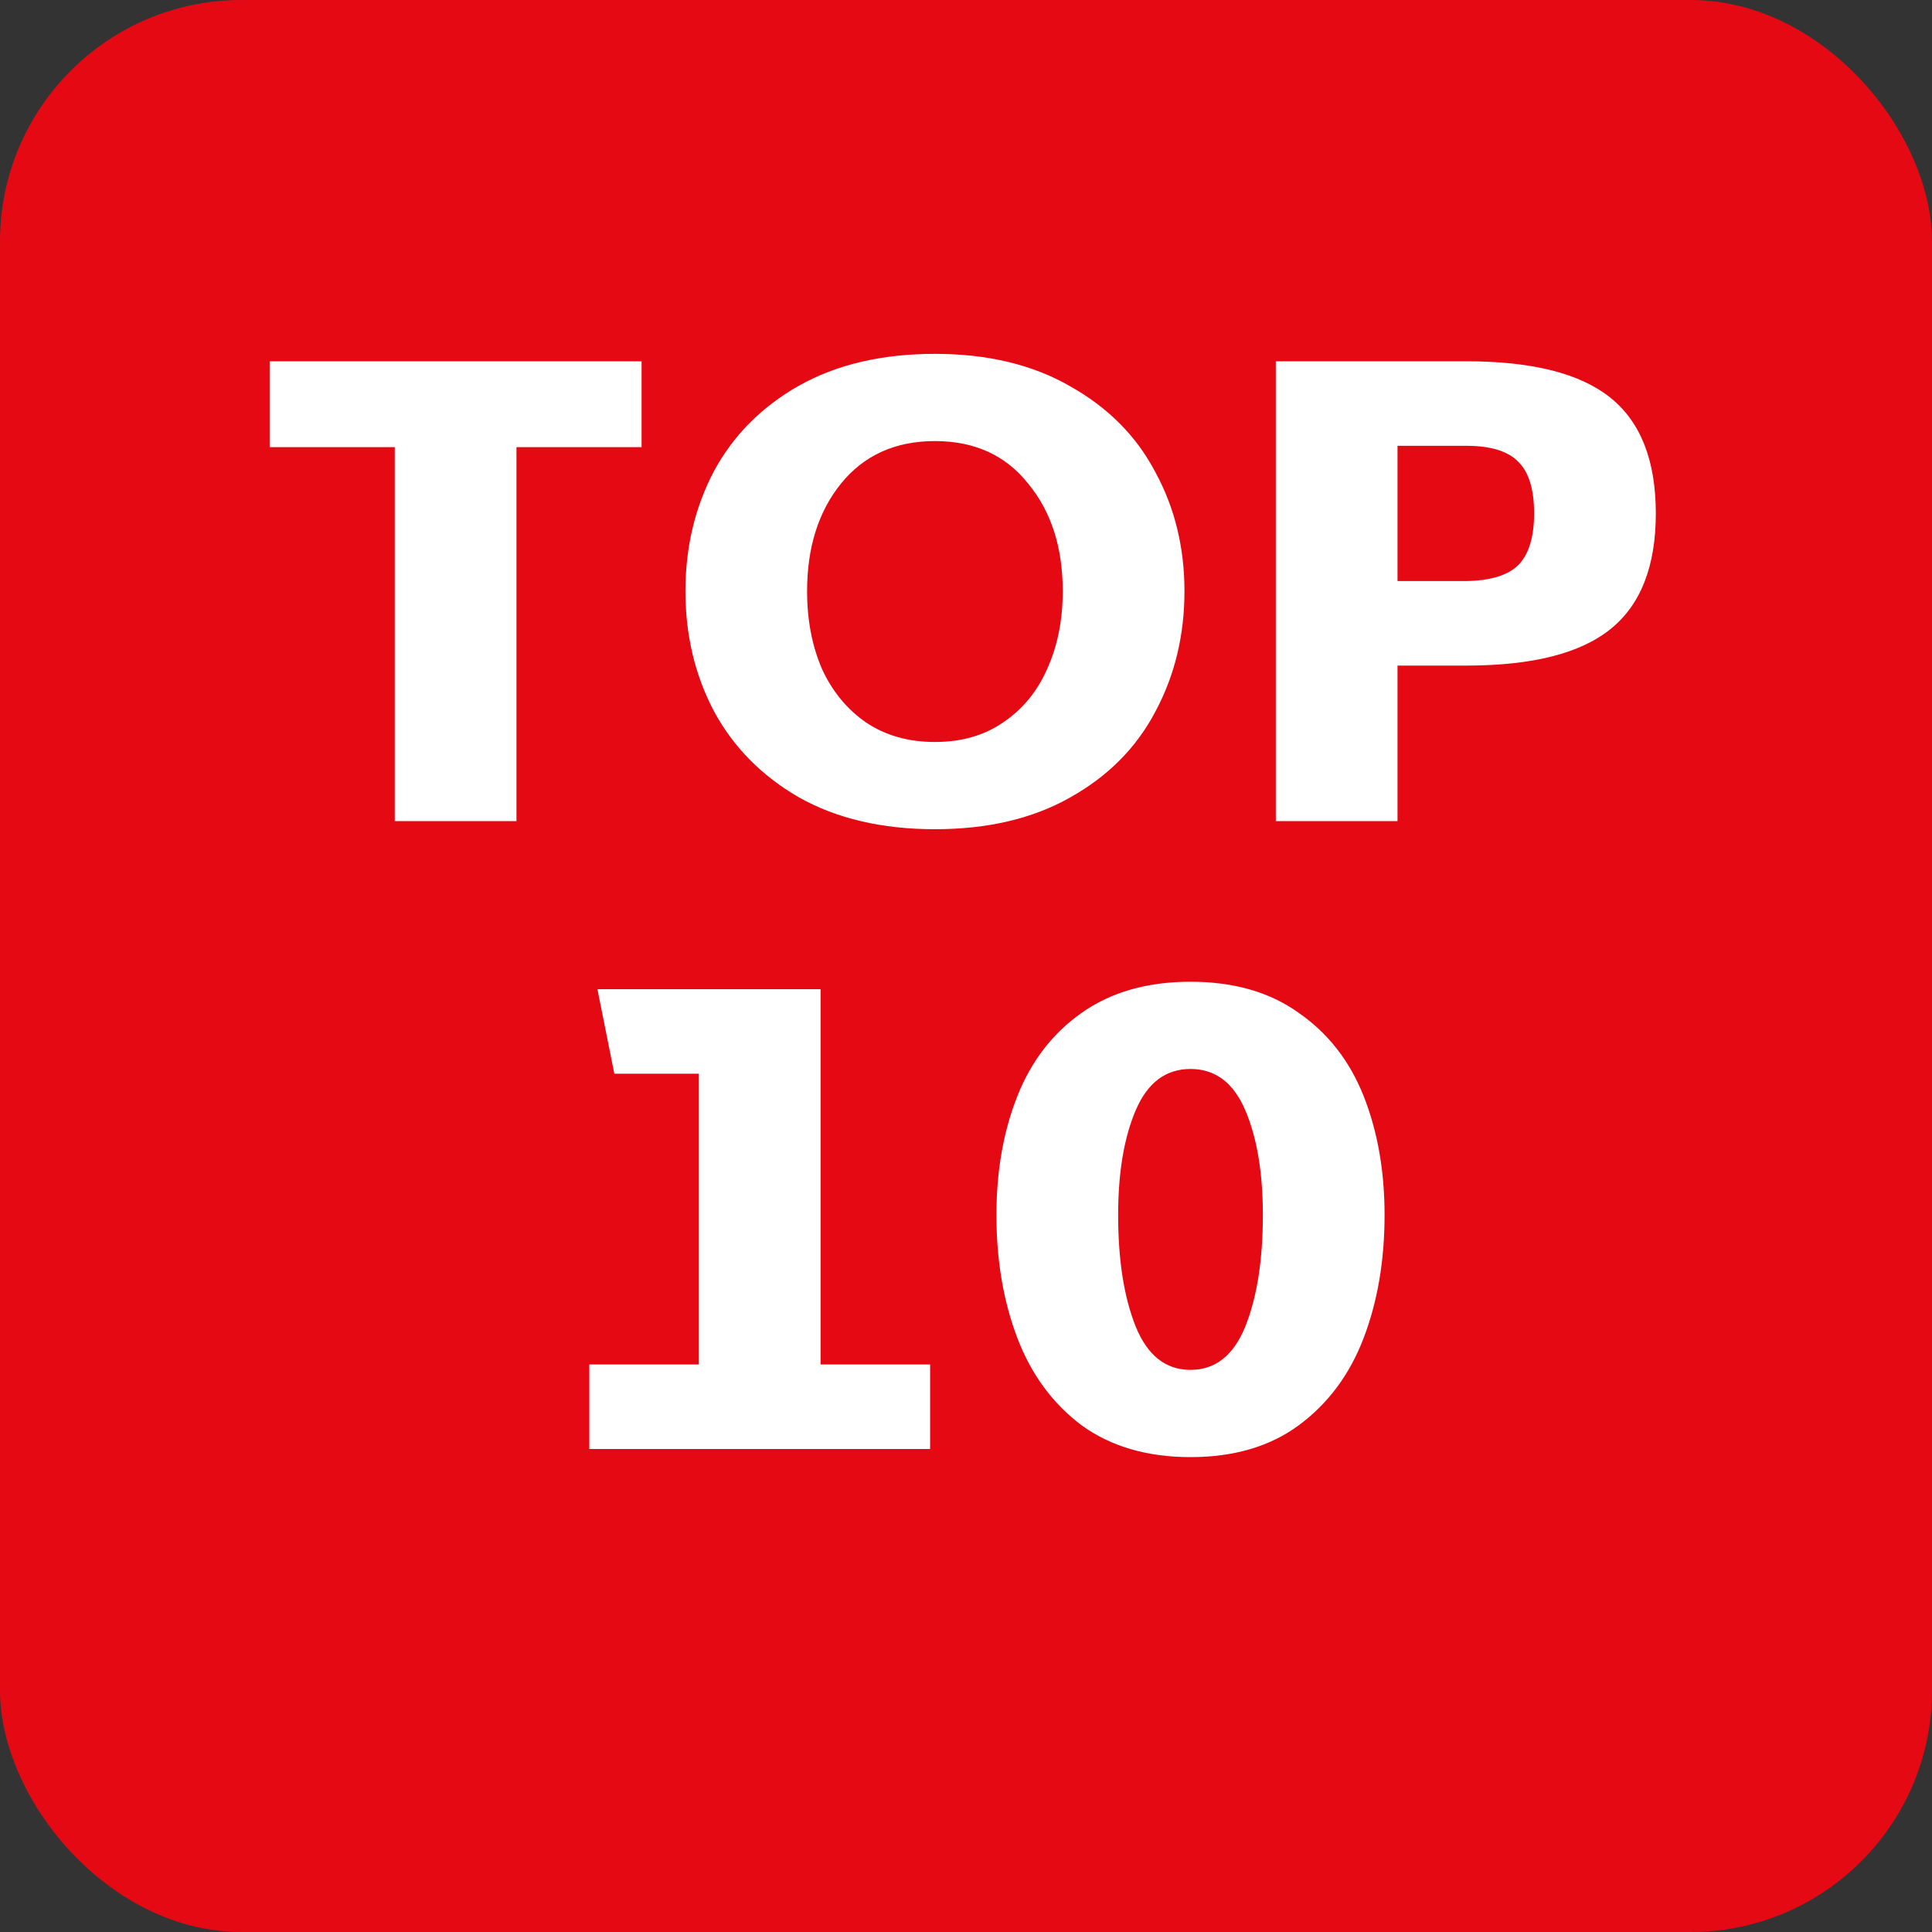 <svg width="40" height="40" viewBox="0 0 40 40" fill="none" xmlns="http://www.w3.org/2000/svg">
<rect x="0" y="0" width="40" height="40" fill="#333333" stroke="none"/>
<rect width="40" height="40" rx="5" fill="#E50914"/>
<path d="M13.283 9.258H10.693V17H8.173V9.258H5.583V7.48H13.283V9.258ZM19.357 17.168C18.265 17.168 17.326 16.949 16.543 16.51C15.768 16.062 15.18 15.465 14.778 14.718C14.386 13.971 14.191 13.145 14.191 12.24C14.191 11.335 14.386 10.509 14.778 9.762C15.18 9.015 15.768 8.423 16.543 7.984C17.326 7.545 18.265 7.326 19.357 7.326C20.448 7.326 21.382 7.55 22.157 7.998C22.941 8.437 23.529 9.029 23.921 9.776C24.322 10.513 24.523 11.335 24.523 12.24C24.523 13.155 24.322 13.985 23.921 14.732C23.529 15.479 22.941 16.071 22.157 16.51C21.382 16.949 20.448 17.168 19.357 17.168ZM19.357 15.362C19.907 15.362 20.378 15.227 20.77 14.956C21.172 14.685 21.475 14.317 21.68 13.85C21.895 13.374 22.003 12.837 22.003 12.24C22.003 11.335 21.765 10.593 21.288 10.014C20.822 9.426 20.178 9.132 19.357 9.132C18.535 9.132 17.887 9.426 17.41 10.014C16.944 10.593 16.71 11.335 16.71 12.24C16.71 12.837 16.813 13.374 17.018 13.85C17.233 14.317 17.537 14.685 17.928 14.956C18.33 15.227 18.806 15.362 19.357 15.362ZM30.362 7.48C31.725 7.48 32.719 7.732 33.344 8.236C33.97 8.74 34.282 9.538 34.282 10.63C34.282 11.722 33.97 12.52 33.344 13.024C32.719 13.528 31.725 13.78 30.362 13.78H28.934V17H26.414V7.48H30.362ZM30.362 12.03C30.866 12.021 31.226 11.909 31.44 11.694C31.655 11.47 31.762 11.115 31.762 10.63C31.762 10.135 31.655 9.781 31.44 9.566C31.226 9.342 30.866 9.23 30.362 9.23H28.934V12.03H30.362ZM19.257 28.25V30H12.201V28.25H14.469V22.23H12.719L12.369 20.48H16.989V28.25H19.257ZM24.648 30.168C23.752 30.168 23.001 29.949 22.394 29.51C21.797 29.062 21.353 28.46 21.064 27.704C20.775 26.948 20.63 26.099 20.63 25.156C20.63 24.241 20.775 23.42 21.064 22.692C21.353 21.964 21.797 21.39 22.394 20.97C23.001 20.541 23.752 20.326 24.648 20.326C25.544 20.326 26.291 20.541 26.888 20.97C27.495 21.39 27.943 21.964 28.232 22.692C28.521 23.42 28.666 24.241 28.666 25.156C28.666 26.099 28.521 26.948 28.232 27.704C27.943 28.46 27.495 29.062 26.888 29.51C26.291 29.949 25.544 30.168 24.648 30.168ZM24.648 28.362C25.161 28.362 25.539 28.063 25.782 27.466C26.025 26.859 26.146 26.089 26.146 25.156C26.146 24.279 26.025 23.555 25.782 22.986C25.539 22.417 25.161 22.132 24.648 22.132C24.135 22.132 23.757 22.417 23.514 22.986C23.271 23.555 23.15 24.279 23.15 25.156C23.15 26.089 23.271 26.859 23.514 27.466C23.757 28.063 24.135 28.362 24.648 28.362Z" fill="white"/>
</svg>

